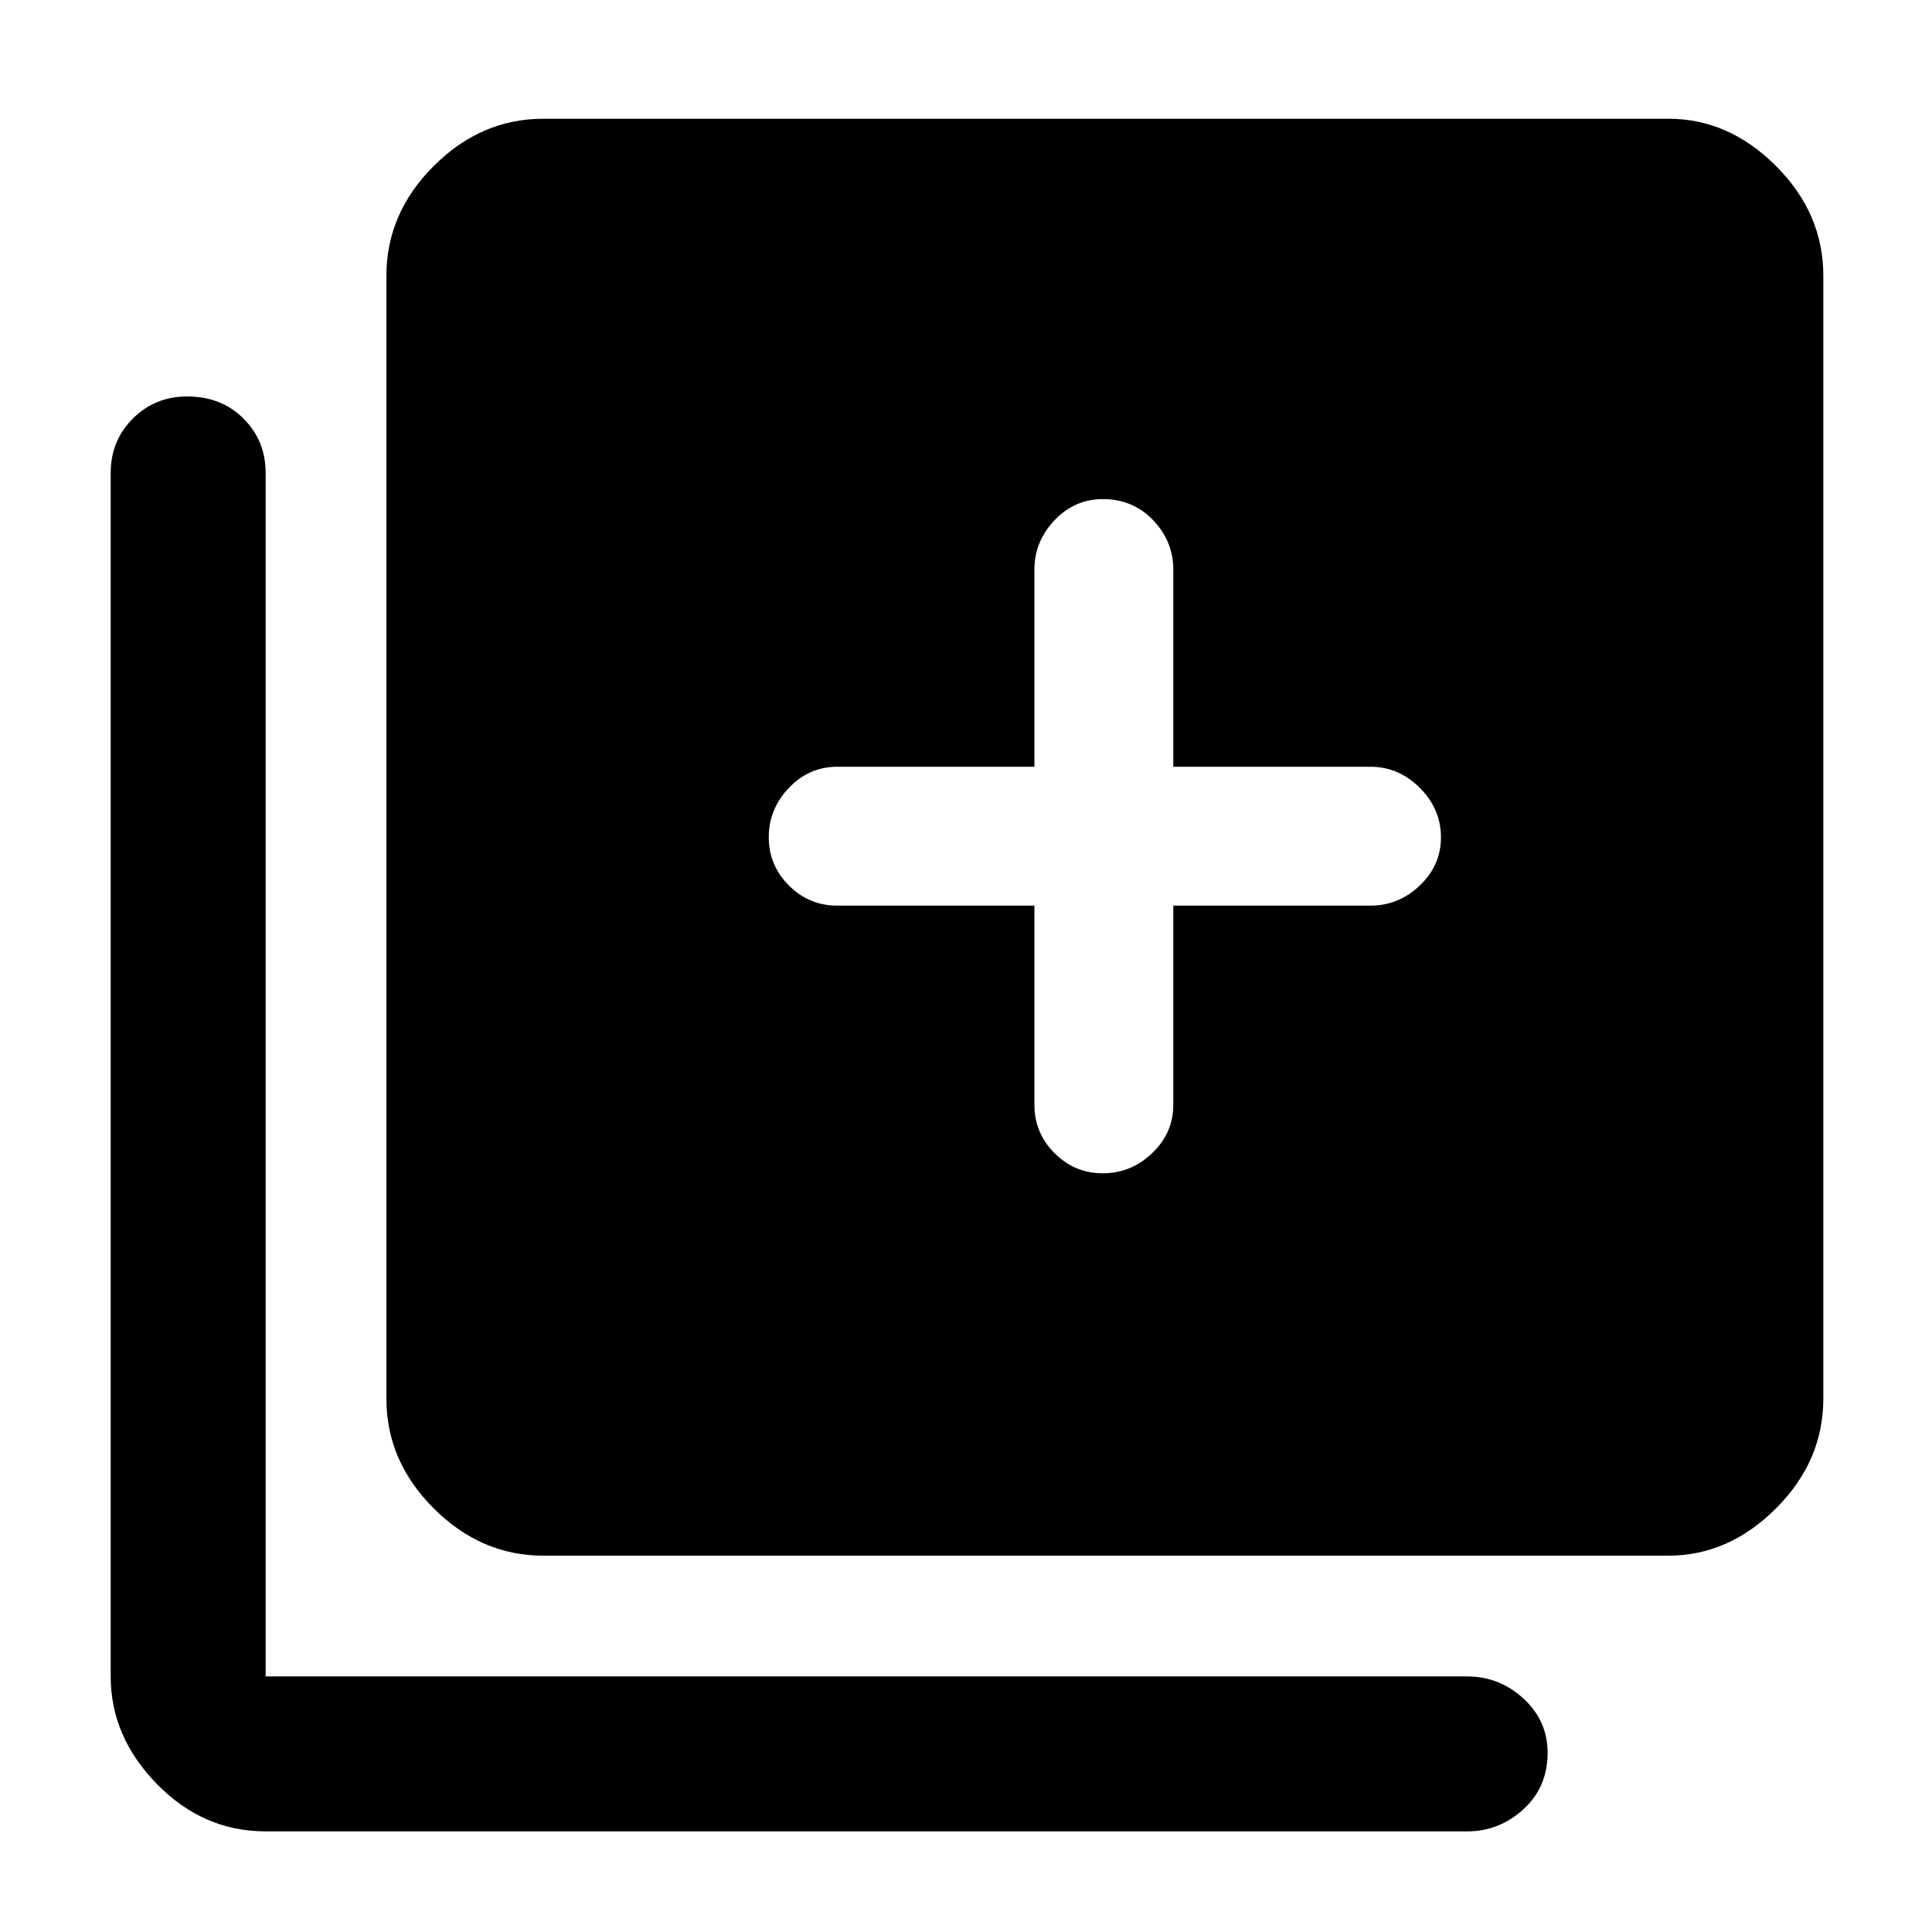 <svg xmlns="http://www.w3.org/2000/svg" height="48" width="48"><path d="M27.4 29.15q.7 0 1.225-.5.525-.5.525-1.2V22.5h4.9q.7 0 1.225-.5.525-.5.525-1.2t-.525-1.225q-.525-.525-1.225-.525h-4.9v-4.9q0-.7-.5-1.225-.5-.525-1.25-.525-.7 0-1.2.525t-.5 1.225v4.9h-4.9q-.7 0-1.2.525t-.5 1.225q0 .7.5 1.2t1.2.5h4.9v4.95q0 .7.5 1.2t1.2.5Zm-13.9 9.5q-1.55 0-2.725-1.175T9.6 34.75V6.85q0-1.55 1.175-2.725T13.5 2.95h27.95q1.5 0 2.675 1.175Q45.3 5.3 45.3 6.85v27.9q0 1.55-1.175 2.725T41.45 38.65ZM6.6 45.5q-1.55 0-2.7-1.175-1.15-1.175-1.15-2.675v-29.9q0-.8.55-1.35t1.35-.55q.85 0 1.4.55.55.55.55 1.35v29.9h29.85q.8 0 1.4.55.6.55.6 1.35 0 .85-.6 1.4-.6.55-1.4.55Z"/></svg>